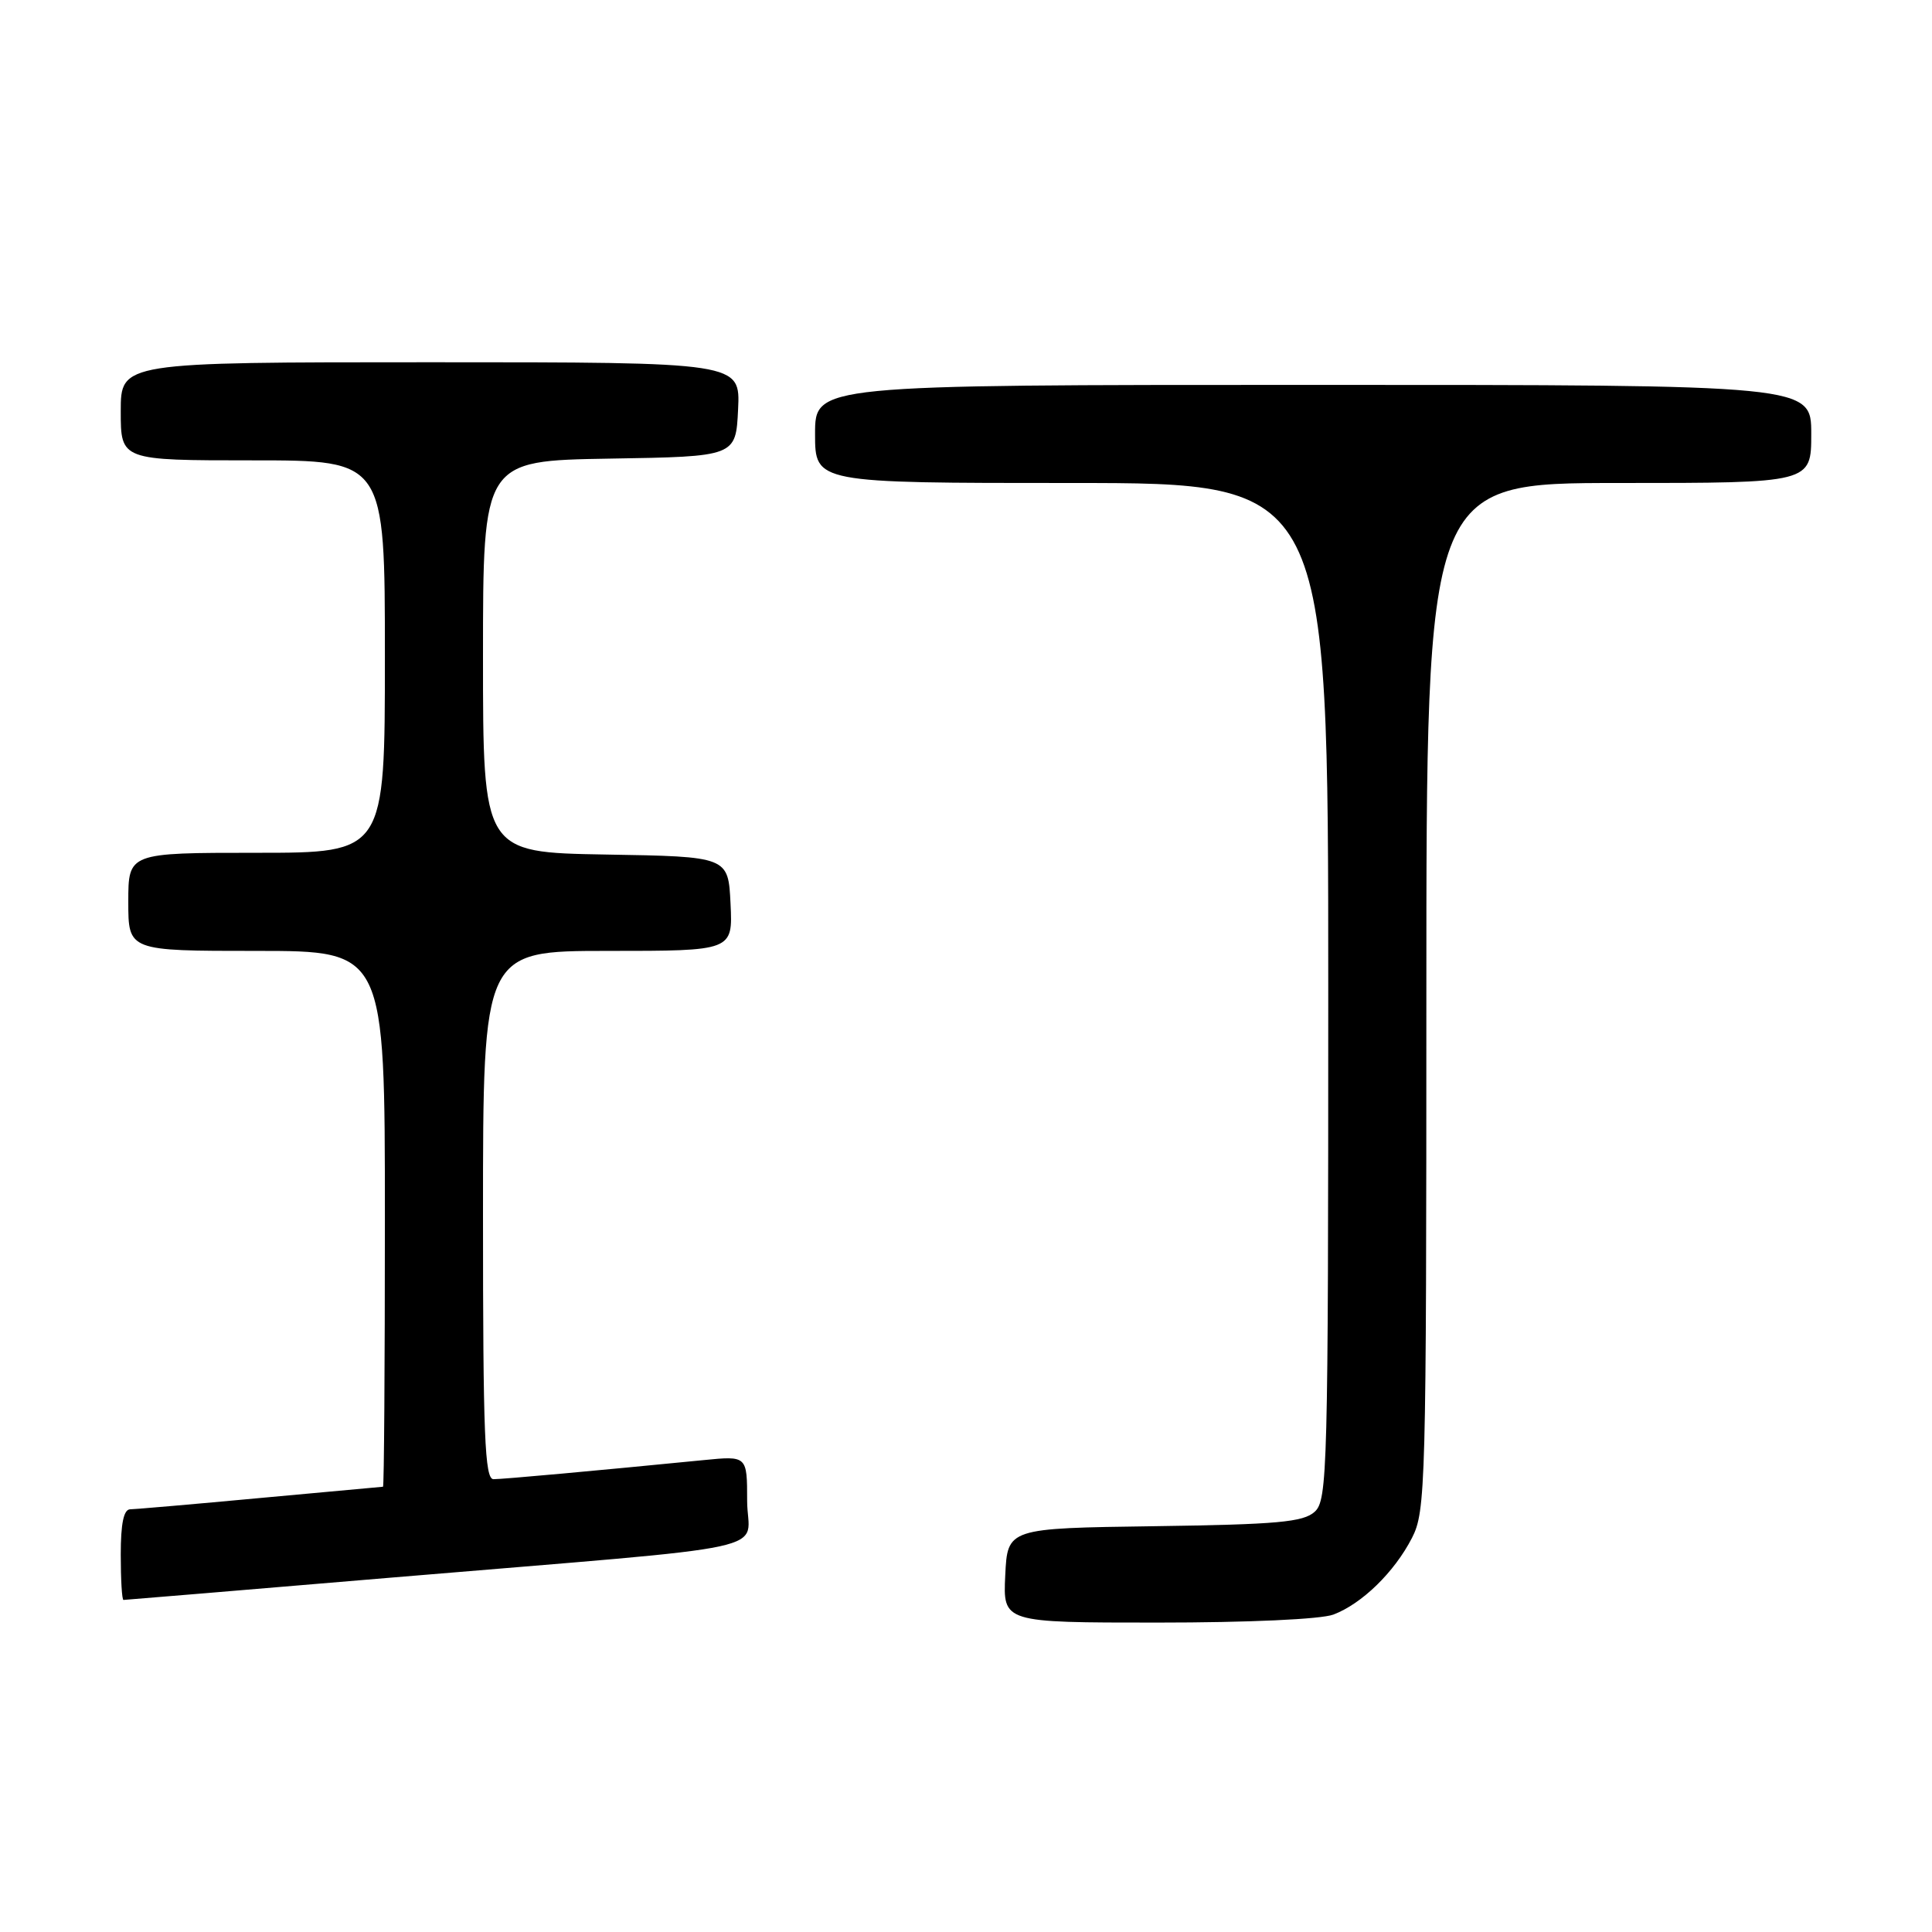 <?xml version="1.0" encoding="UTF-8" standalone="no"?>
<!DOCTYPE svg PUBLIC "-//W3C//DTD SVG 1.1//EN" "http://www.w3.org/Graphics/SVG/1.1/DTD/svg11.dtd" >
<svg xmlns="http://www.w3.org/2000/svg" xmlns:xlink="http://www.w3.org/1999/xlink" version="1.1" viewBox="0 0 256 256">
 <g >
 <path fill="currentColor"
d=" M 176.68 213.94 C 180.46 212.51 184.76 208.32 187.09 203.79 C 188.91 200.25 189.00 197.03 189.00 132.04 C 189.00 64.00 189.00 64.00 214.50 64.00 C 240.00 64.00 240.00 64.00 240.00 57.50 C 240.00 51.00 240.00 51.00 174.00 51.00 C 108.00 51.00 108.00 51.00 108.00 57.50 C 108.00 64.00 108.00 64.00 142.00 64.00 C 176.00 64.00 176.00 64.00 176.00 131.35 C 176.00 194.98 175.90 198.78 174.20 200.32 C 172.68 201.69 169.27 202.00 152.95 202.23 C 133.50 202.50 133.50 202.50 133.20 208.75 C 132.90 215.00 132.90 215.00 153.39 215.00 C 165.43 215.00 175.03 214.56 176.68 213.94 Z  M 52.11 209.02 C 104.86 204.59 99.00 205.86 99.00 198.85 C 99.00 192.90 99.00 192.90 93.25 193.47 C 78.85 194.89 66.67 196.00 65.39 196.00 C 64.23 196.00 64.00 190.26 64.00 161.00 C 64.00 126.00 64.00 126.00 80.55 126.00 C 97.10 126.00 97.10 126.00 96.80 119.75 C 96.50 113.50 96.50 113.50 80.25 113.23 C 64.00 112.95 64.00 112.95 64.00 87.00 C 64.00 61.05 64.00 61.05 80.75 60.77 C 97.50 60.50 97.50 60.50 97.80 54.25 C 98.10 48.00 98.10 48.00 57.05 48.00 C 16.00 48.00 16.00 48.00 16.00 54.50 C 16.00 61.00 16.00 61.00 33.50 61.00 C 51.00 61.00 51.00 61.00 51.00 87.00 C 51.00 113.00 51.00 113.00 34.00 113.00 C 17.00 113.00 17.00 113.00 17.00 119.50 C 17.00 126.00 17.00 126.00 34.00 126.00 C 51.00 126.00 51.00 126.00 51.00 161.50 C 51.00 181.03 50.89 197.00 50.75 197.00 C 50.61 197.01 43.30 197.68 34.50 198.49 C 25.70 199.31 17.94 199.98 17.25 199.99 C 16.39 200.00 16.00 201.87 16.00 206.00 C 16.00 209.30 16.16 212.00 16.36 212.00 C 16.56 212.00 32.64 210.66 52.11 209.02 Z "/>
</g>
</svg>